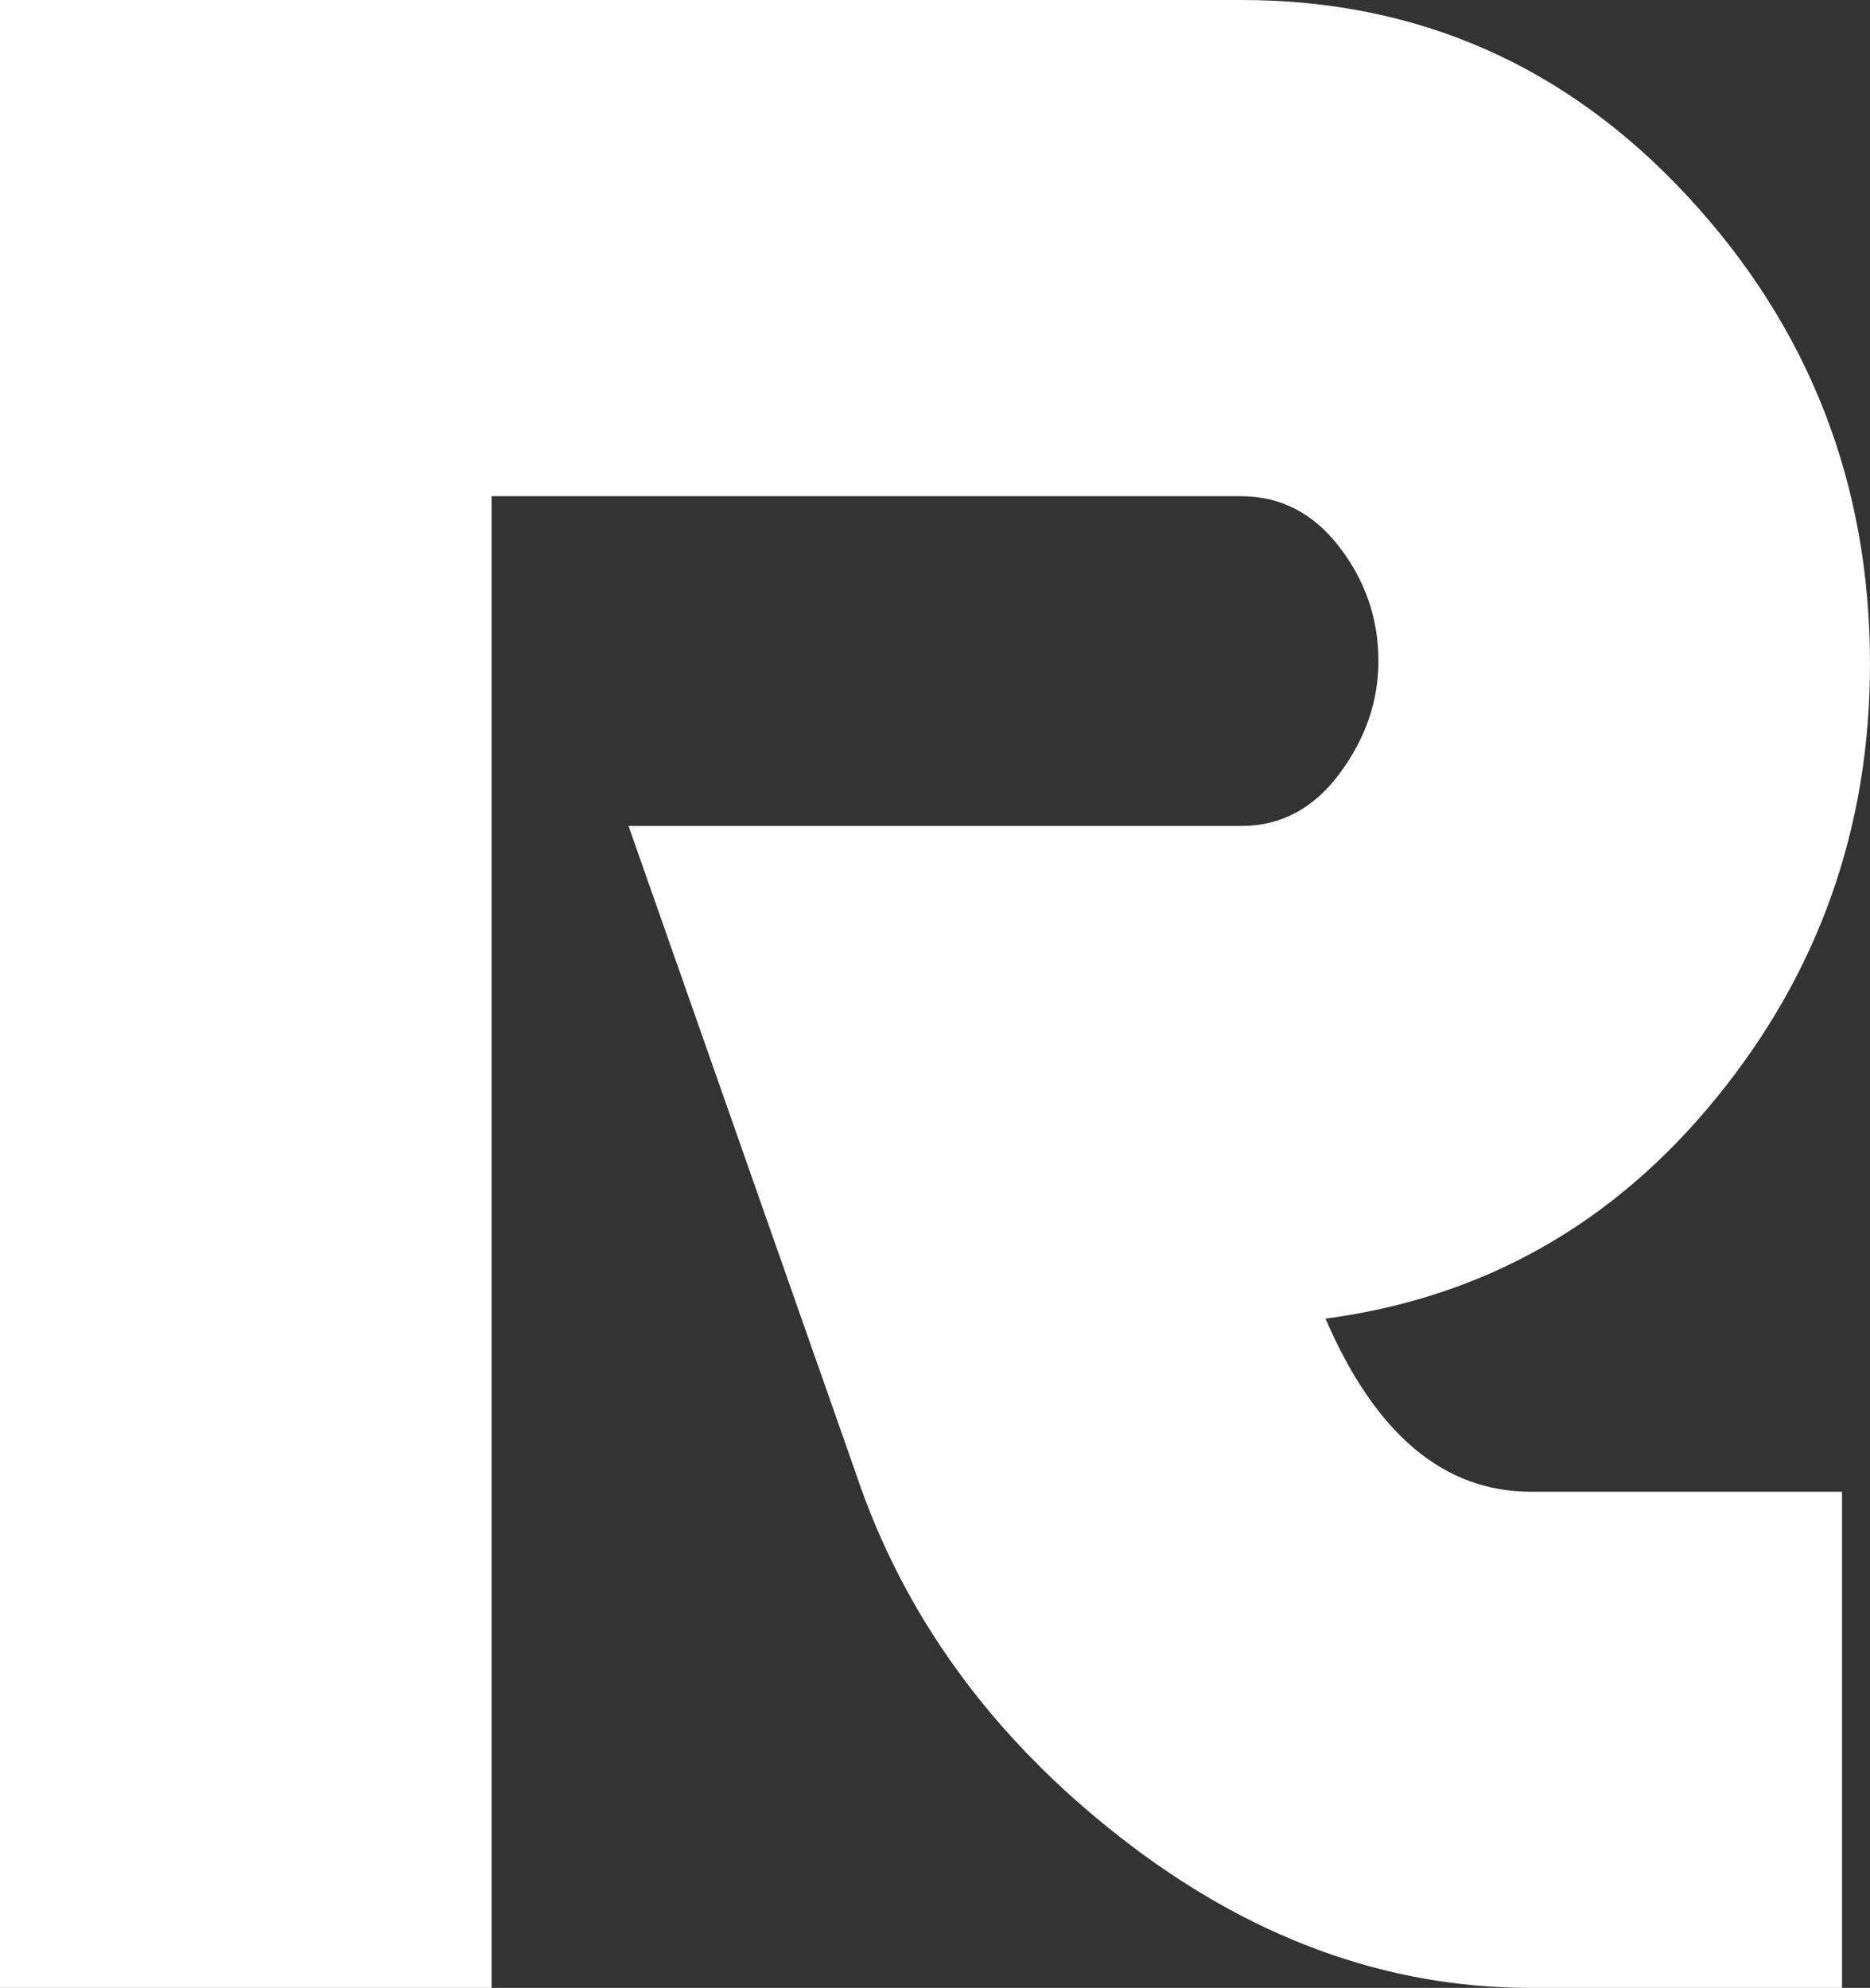 <svg xmlns="http://www.w3.org/2000/svg" width="95" height="101" viewBox="0 0 95 101">
  <rect x="0" y="0" width="95" height="101" fill="#333333" stroke="none"/>
  <path fill="#FFF" d="M67.339,66.996 C69.867,72.861 73.347,75.79 77.77,75.79 L93.578,75.79 L93.578,101 L77.77,101 C70.394,101 63.438,98.447 56.906,93.342 C50.37,88.235 45.893,82.067 43.47,74.832 L31.93,41.964 L63.07,41.964 C65.072,41.964 66.731,41.079 68.051,39.306 C69.366,37.537 70.027,35.629 70.027,33.588 C70.027,31.44 69.364,29.508 68.043,27.789 C66.719,26.071 65.055,25.21 63.047,25.21 L24.974,25.21 L24.974,101 L0,101 L0,0 L63.07,0 C72.026,0 79.591,3.334 85.754,9.995 C91.919,16.656 95,24.573 95,33.737 C95,42.053 92.395,49.408 87.177,55.802 C81.959,62.201 75.348,65.93 67.339,66.996 L67.339,66.996 Z"/>
</svg>
